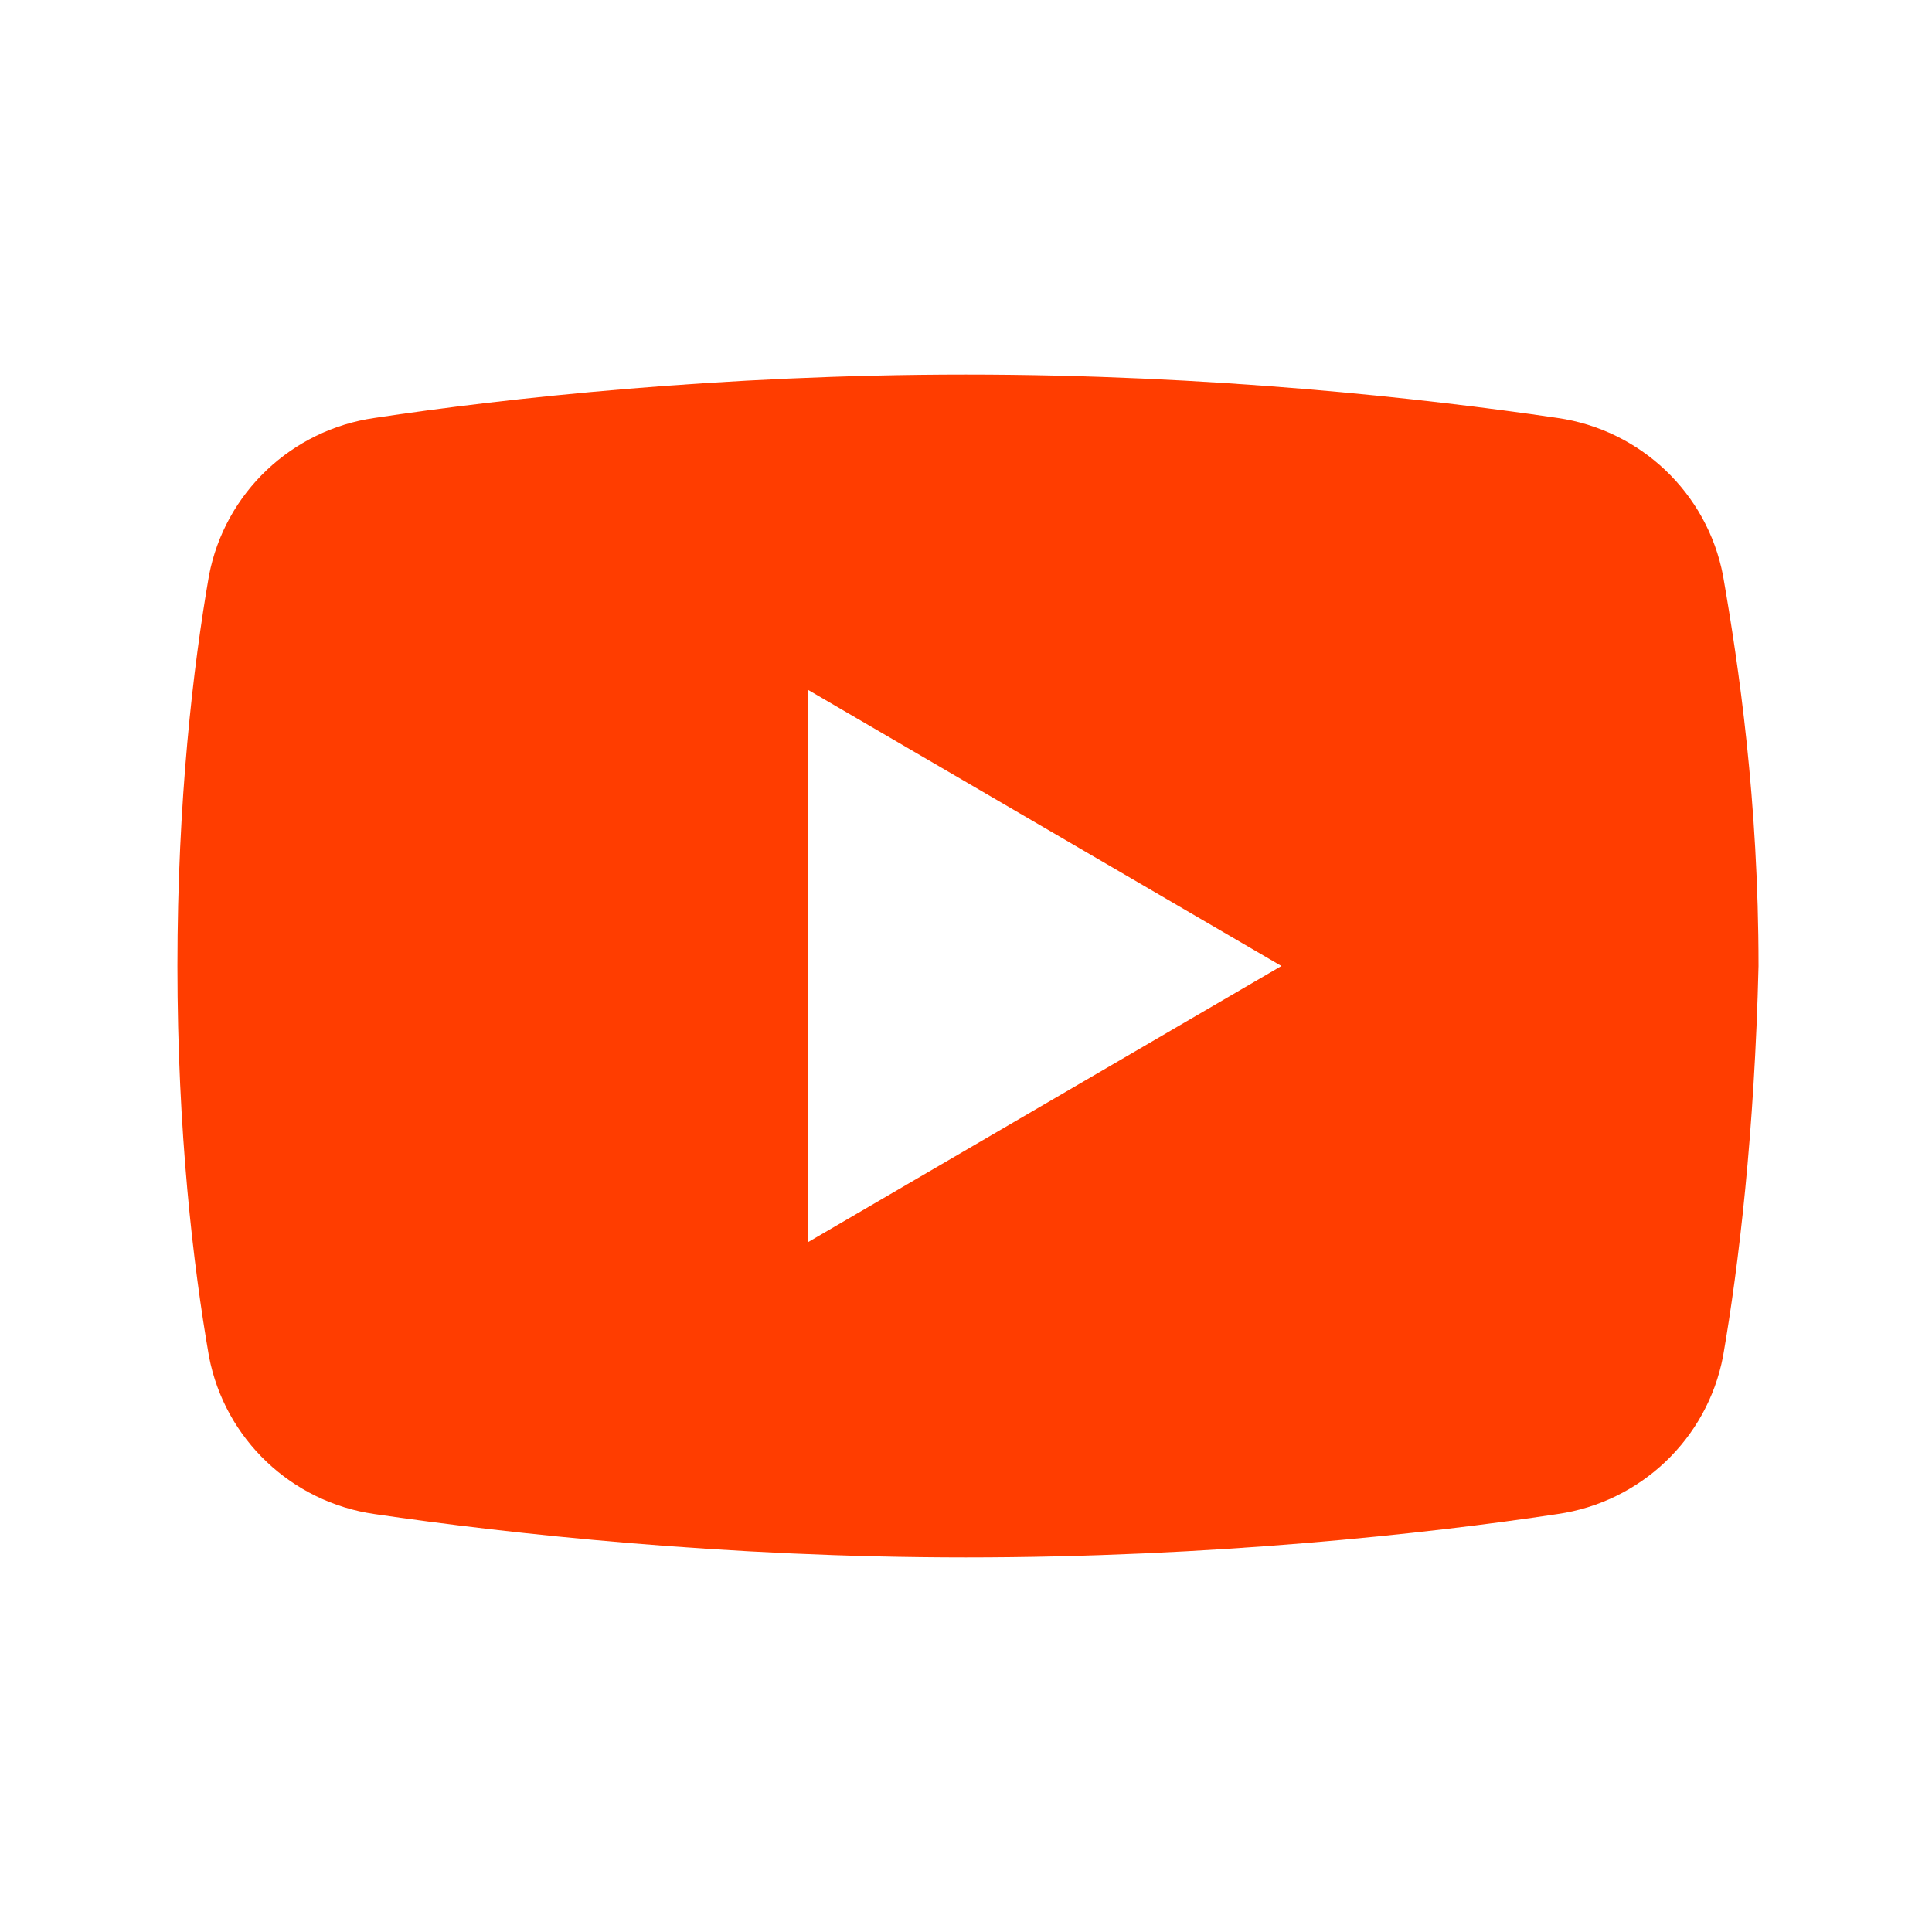 <svg width="49" height="49" viewBox="0 0 49 49" fill="none" xmlns="http://www.w3.org/2000/svg">
<path fill-rule="evenodd" clip-rule="evenodd" d="M39.5 38.4C41.6 38.1 43.3 36.5 43.7 34.4C44.1 32.1 44.5 28.7 44.6 24.5C44.6 20.3 44.1 16.9 43.7 14.6C43.3 12.5 41.6 10.9 39.5 10.6C36.1 10.1 30.7 9.5 24.5 9.5C18.3 9.5 12.8 10.1 9.5 10.6C7.4 10.9 5.7 12.5 5.3 14.6C4.9 16.9 4.5 20.3 4.5 24.5C4.5 28.7 4.9 32.1 5.3 34.4C5.7 36.5 7.4 38.1 9.5 38.4C12.9 38.9 18.4 39.5 24.5 39.5C30.7 39.5 36.2 38.9 39.5 38.4ZM32.5 24.5L20.5 17.5V31.5L32.5 24.5Z" fill="#FF3D00"/>
</svg>
